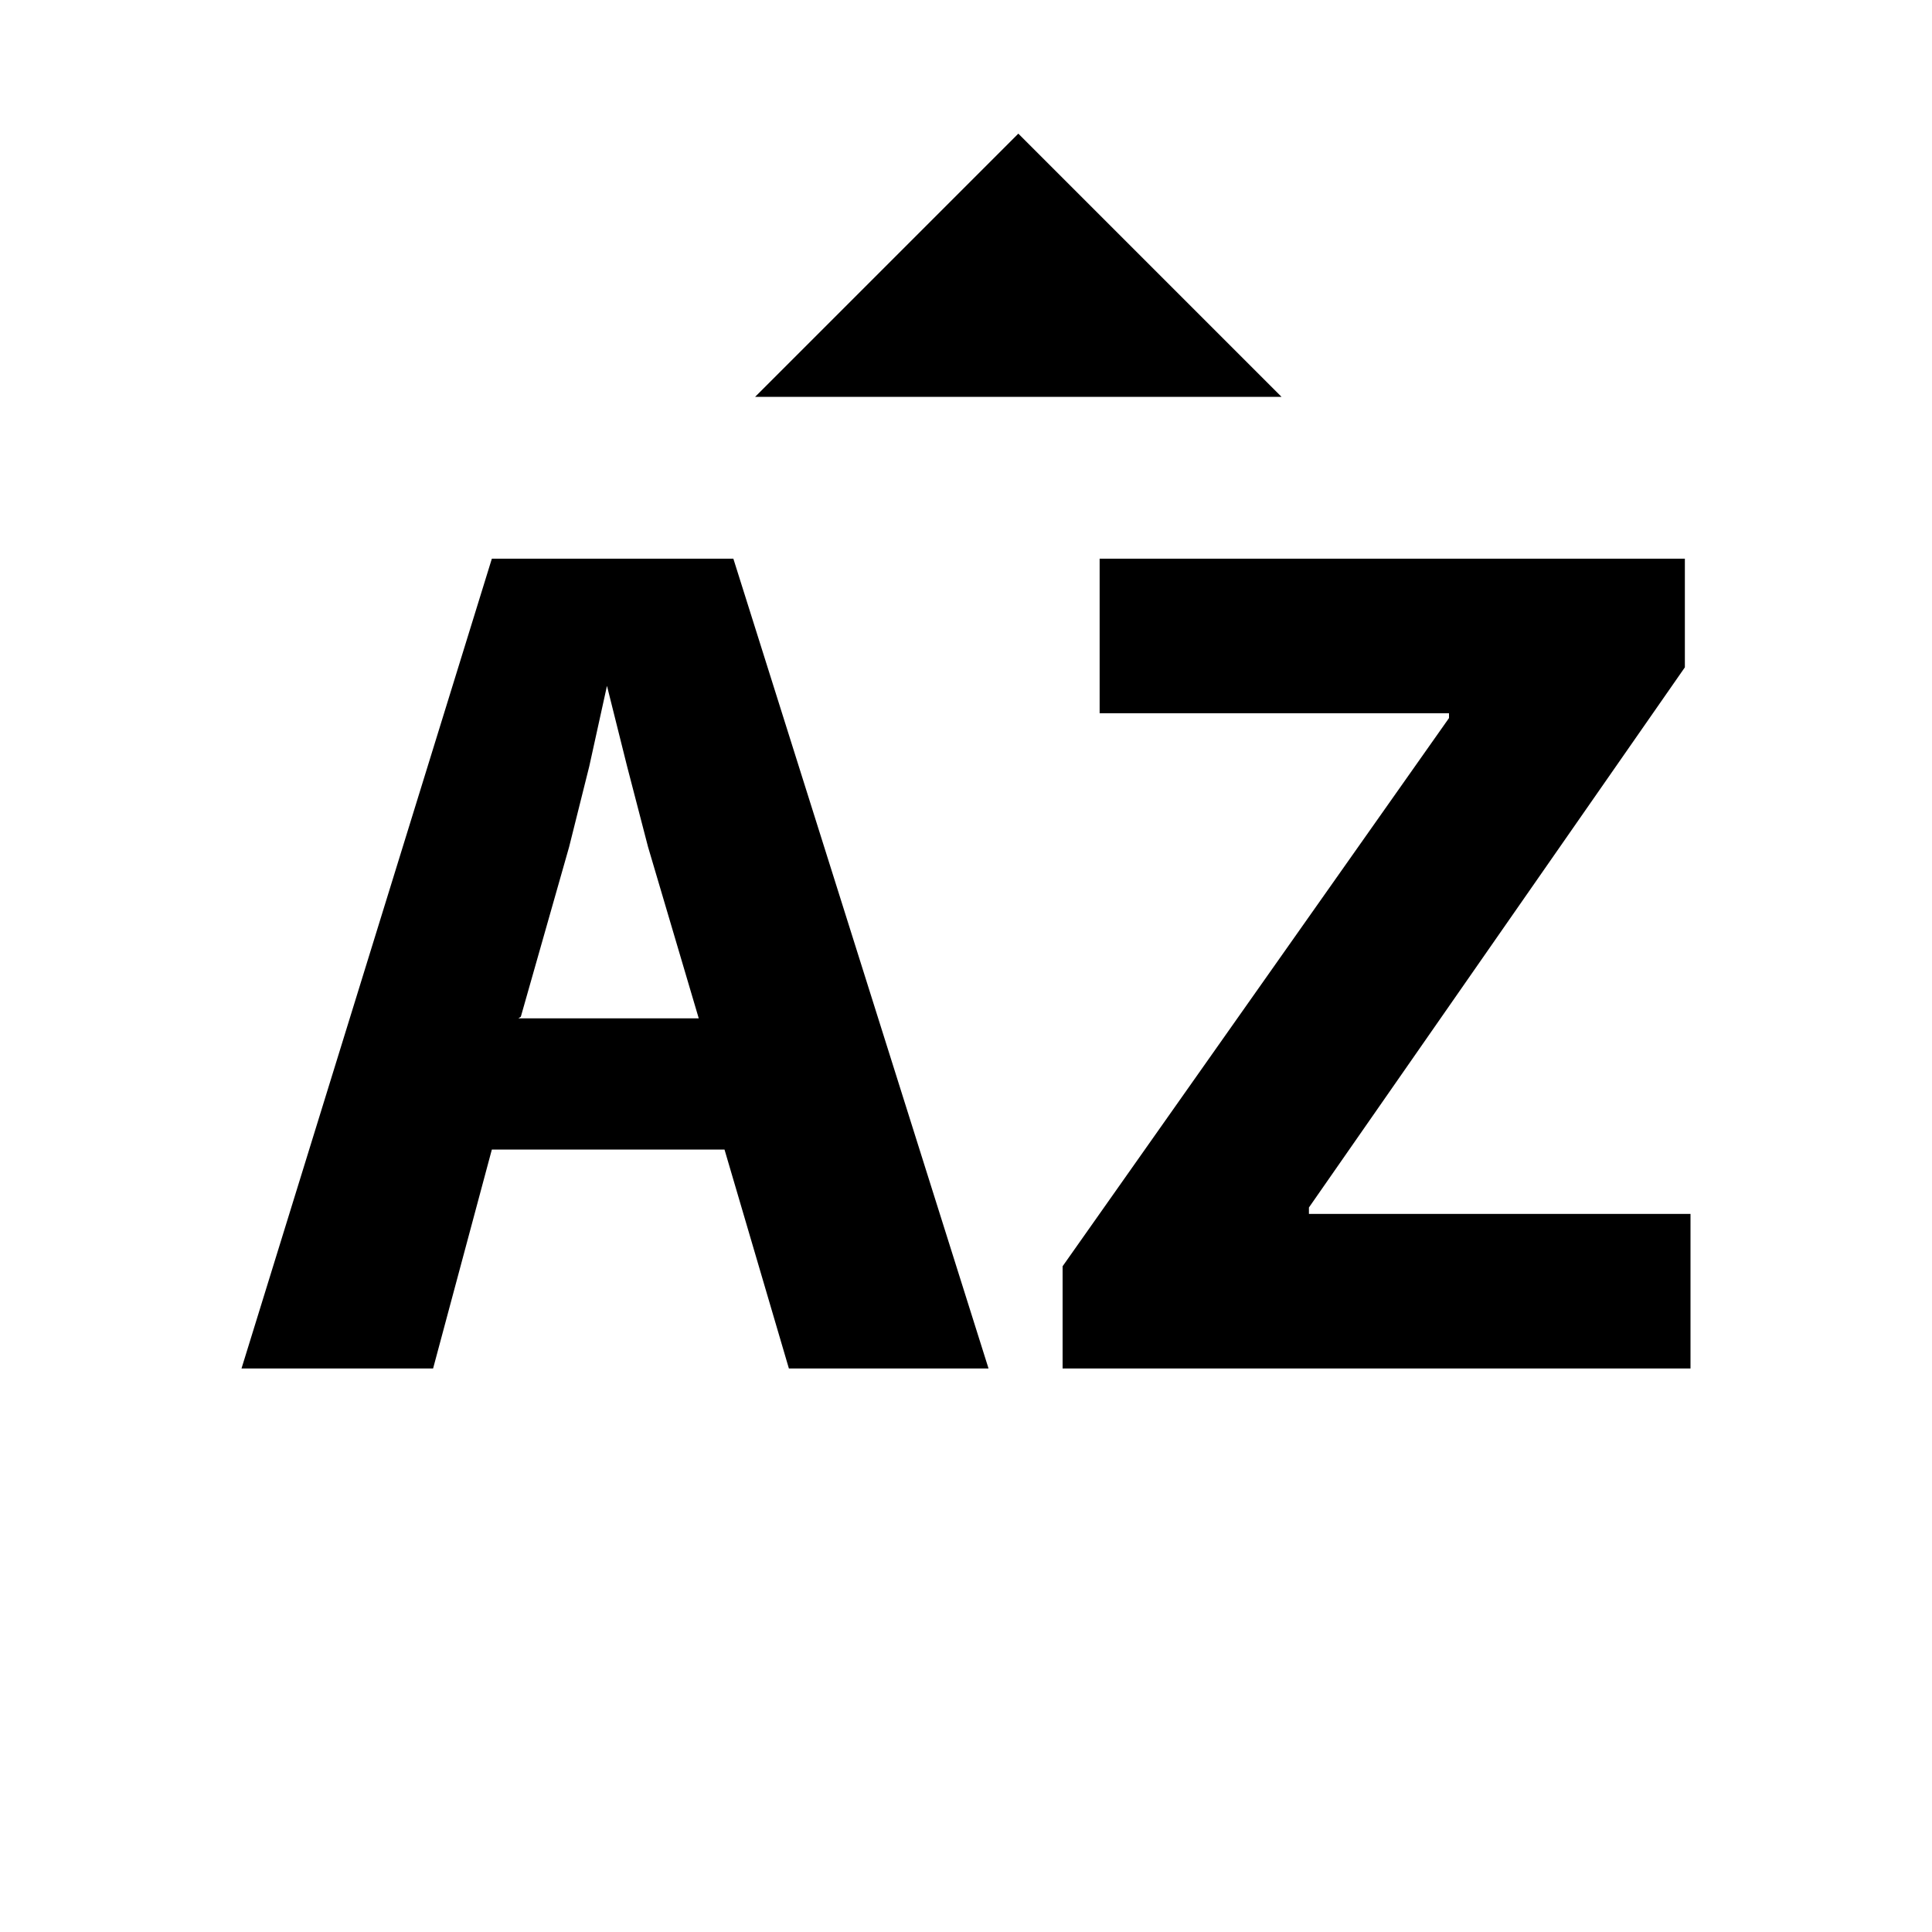 <svg xmlns="http://www.w3.org/2000/svg" viewBox="0 0 24 24"><defs><style>.cls-1{fill:none;}</style></defs><g id="icons"><g id="sort-alpha-ascending"><rect id="margin" class="cls-1" width="24" height="24"/><path id="icon" d="M9.38,4.93l3.27-3.27,3.27,3.27H9.38M9,14.28H6.11L5.38,17H3L6.11,6.94h3L12.28,17H9.8L9,14.28M6.44,12.65H8.68l-.63-2.13-.26-1-.25-1h0l-.22,1-.25,1-.6,2.11M13.2,17V15.73L18,8.92V8.86H13.66V6.94h7.27V8.29L16.26,15v.08H21V17Z"/></g></g></svg>